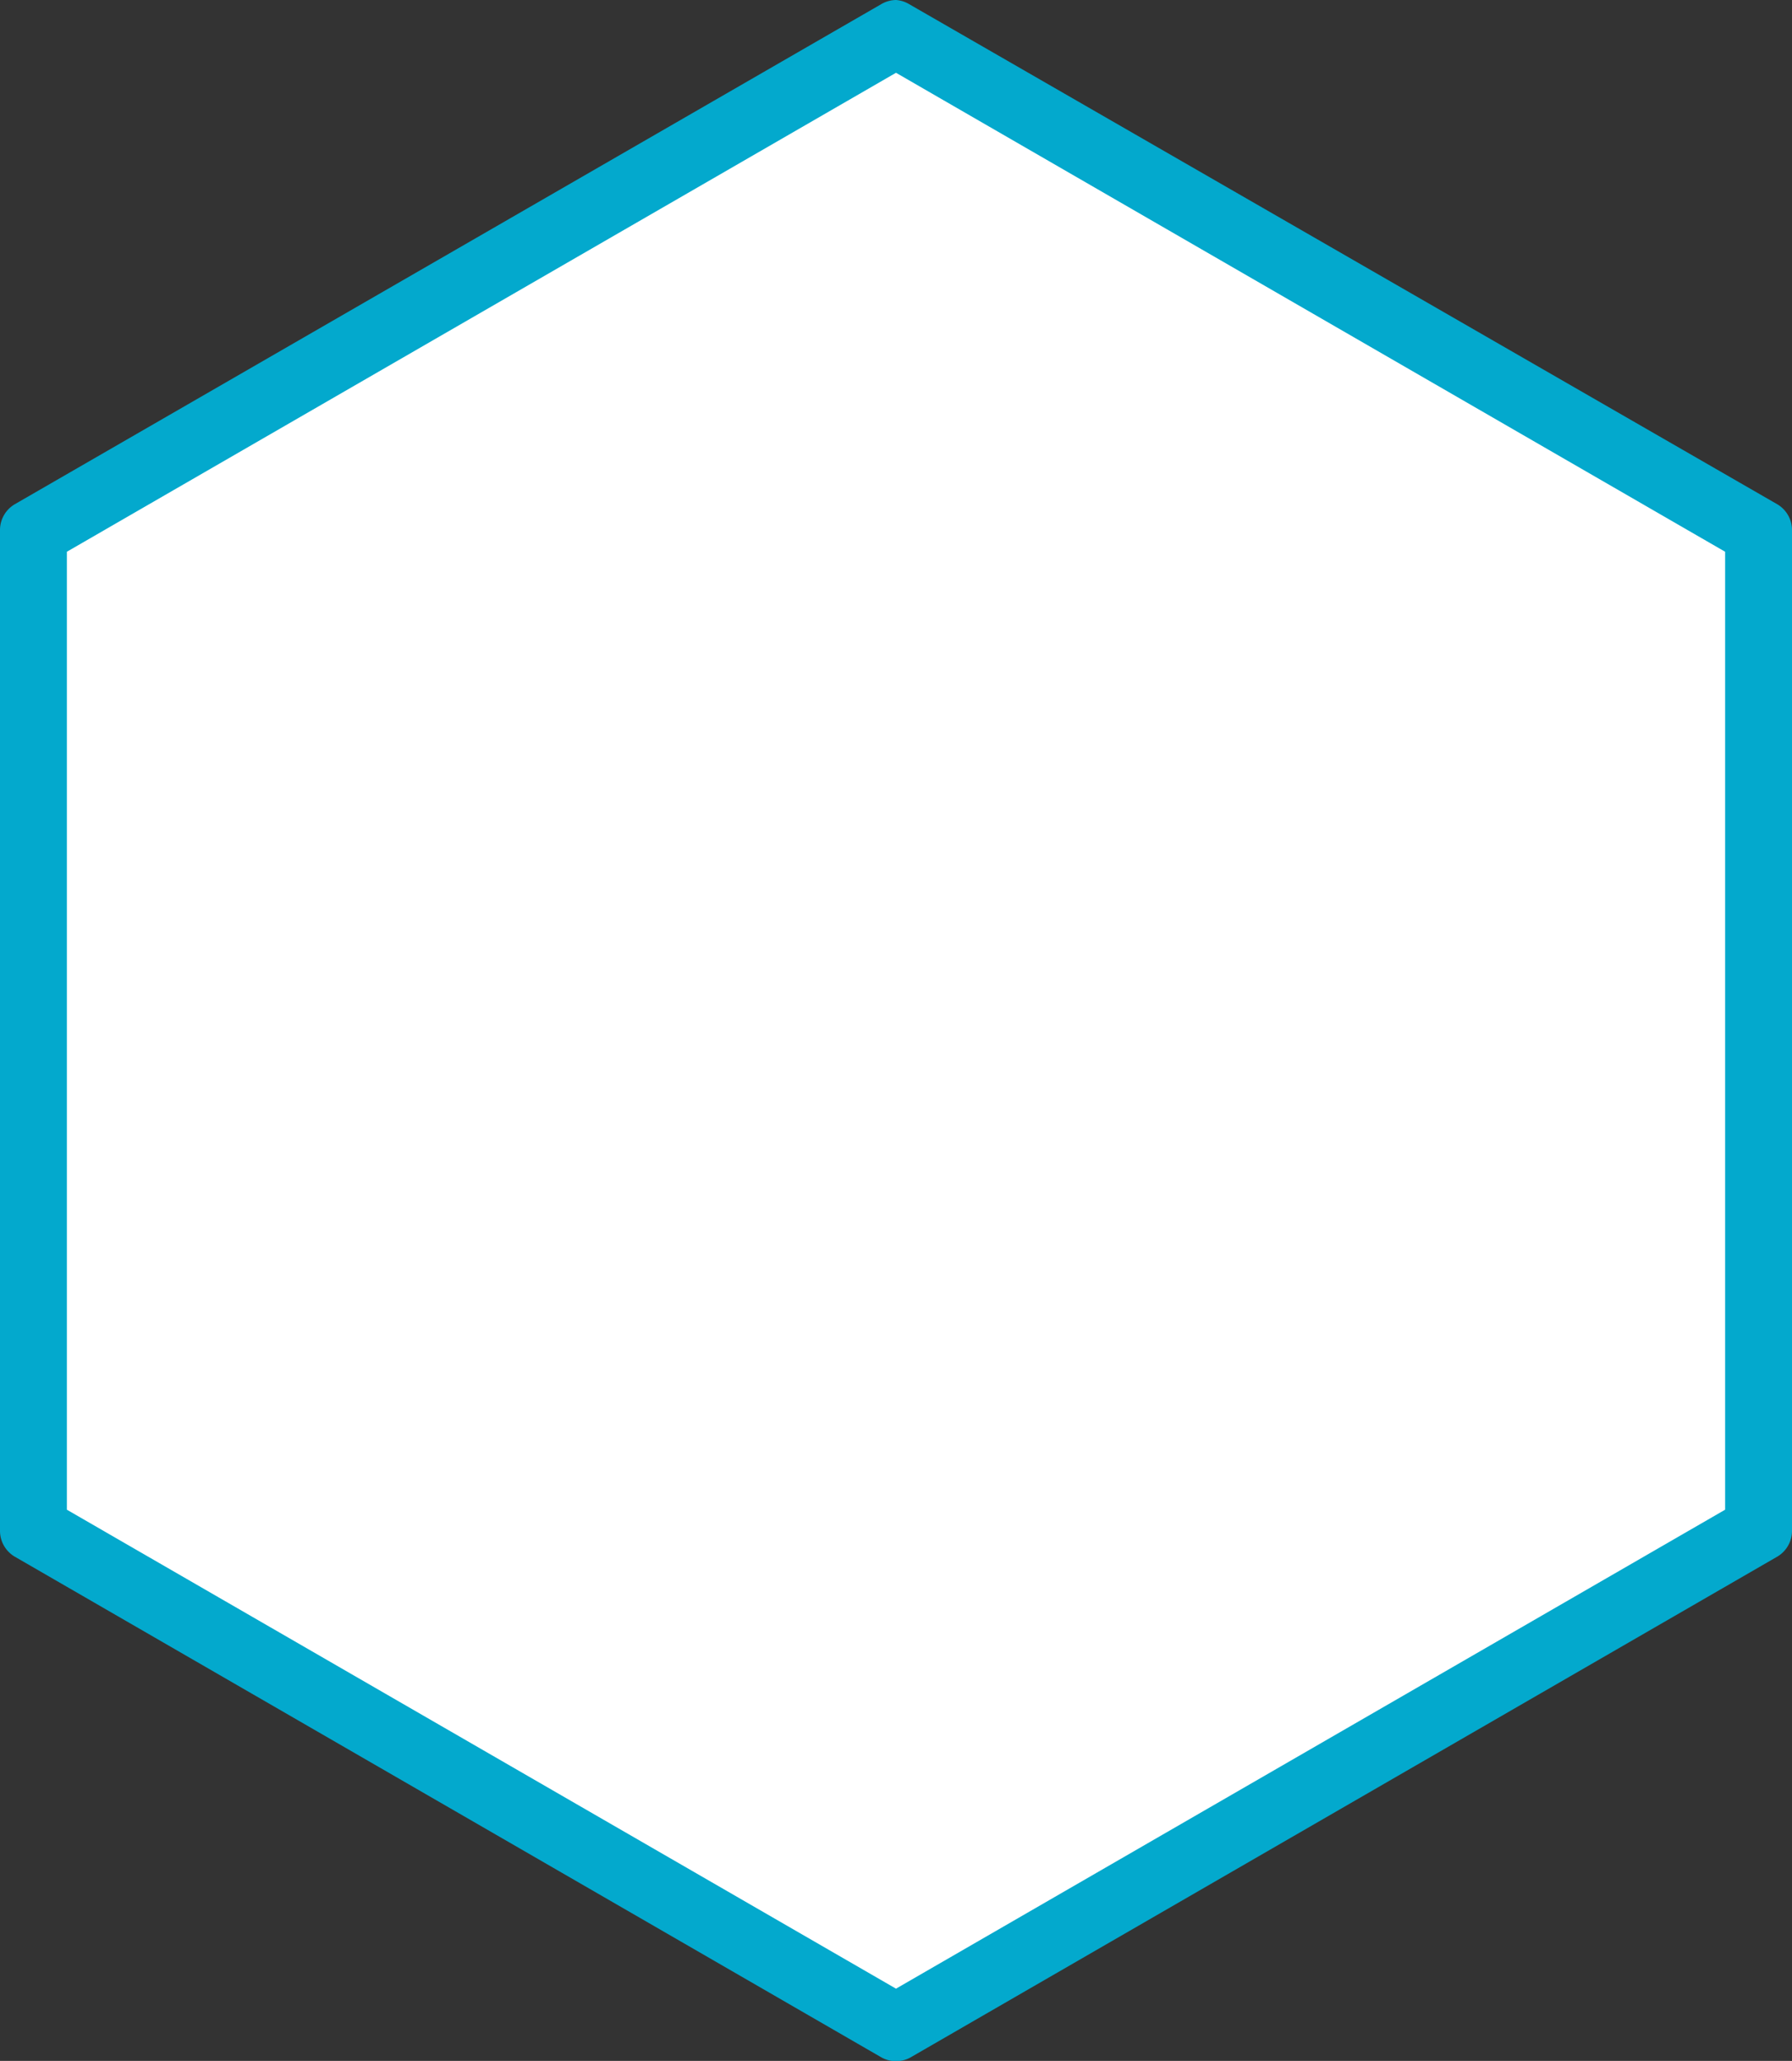 <svg xmlns="http://www.w3.org/2000/svg" viewBox="0 0 33.5 38.51"><rect x="0" y="0" width="33.5" height="38.51" fill="#333333" stroke="none"/><defs><style>.cls-1{fill:#fff;}.cls-2{fill:#03a9cd;}</style></defs><title>hex negative_Idea</title><g id="Capa_2" data-name="Capa 2"><g id="Capa_1-2" data-name="Capa 1"><polygon class="cls-1" points="0.59 28.55 0.63 9.91 16.78 0.62 32.91 9.96 32.88 28.6 16.75 37.88 0.59 28.55"/><path class="cls-2" d="M16.75,1.36l15.5,8.95v17.9l-15.5,8.95L1.25,28.21V10.31l15.5-8.95m0-1.36a.56.56,0,0,0-.28.08L.28,9.42A.56.56,0,0,0,0,9.91V28.6a.56.56,0,0,0,.28.49l16.19,9.35a.56.56,0,0,0,.56,0l16.19-9.35a.56.56,0,0,0,.28-.49V9.91a.56.56,0,0,0-.28-.49L17,.08A.56.56,0,0,0,16.75,0Z"/></g></g></svg>